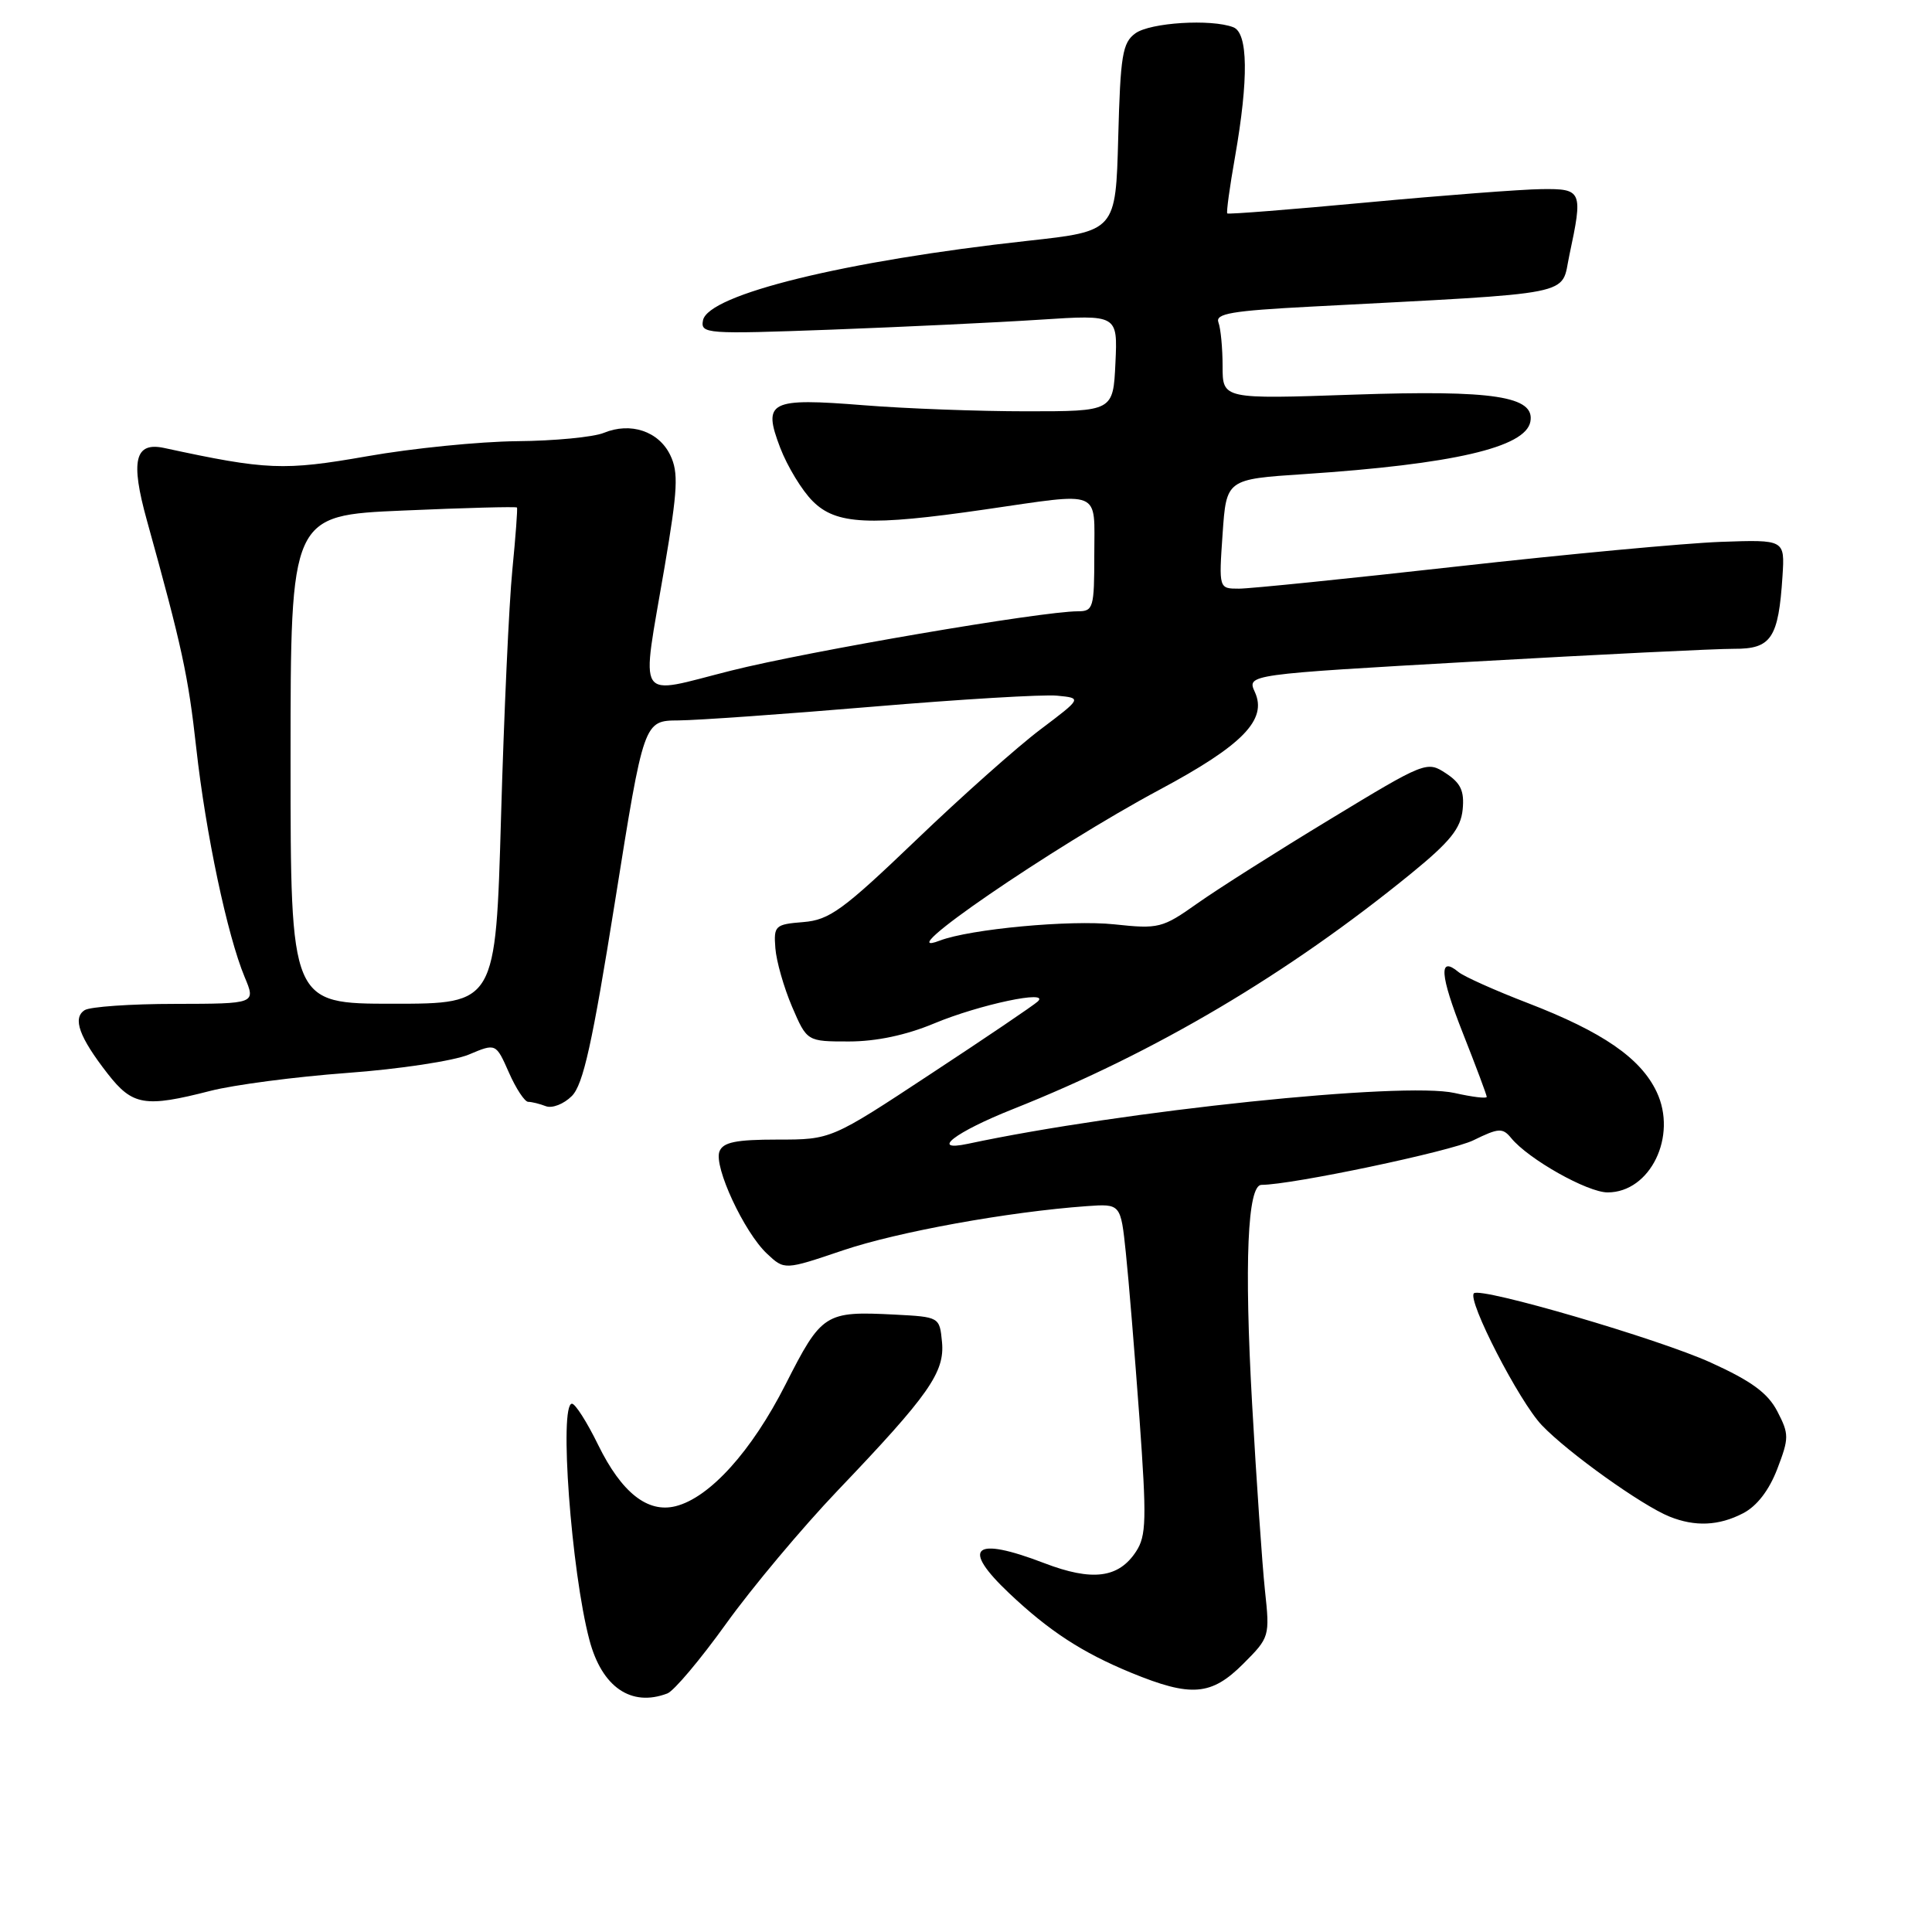 <?xml version="1.0" encoding="UTF-8" standalone="no"?>
<!DOCTYPE svg PUBLIC "-//W3C//DTD SVG 1.1//EN" "http://www.w3.org/Graphics/SVG/1.1/DTD/svg11.dtd" >
<svg xmlns="http://www.w3.org/2000/svg" xmlns:xlink="http://www.w3.org/1999/xlink" version="1.1" viewBox="0 0 256 256">
 <g >
 <path fill="currentColor"
d=" M 88.43 224.39 C 89.31 224.05 92.81 219.89 96.22 215.14 C 99.63 210.39 106.28 202.45 111.00 197.50 C 123.10 184.83 125.20 181.83 124.82 177.82 C 124.50 174.51 124.49 174.50 118.54 174.19 C 109.31 173.72 108.88 174.00 104.08 183.46 C 99.60 192.29 94.04 198.45 89.52 199.58 C 85.81 200.51 82.36 197.78 79.26 191.46 C 77.79 188.45 76.23 186.00 75.79 186.00 C 74.06 186.00 75.69 208.22 78.10 217.30 C 79.75 223.56 83.64 226.22 88.43 224.39 Z  M 164.74 220.46 C 168.23 216.97 168.27 216.84 167.61 210.71 C 167.25 207.30 166.48 196.18 165.91 186.00 C 164.86 167.32 165.30 157.00 167.15 157.00 C 171.15 157.00 192.22 152.57 195.24 151.09 C 198.58 149.45 199.11 149.42 200.24 150.80 C 202.53 153.60 210.35 158.00 213.02 158.00 C 218.67 158.00 222.30 150.54 219.51 144.67 C 217.39 140.20 212.35 136.73 202.44 132.91 C 198.10 131.24 193.97 129.39 193.26 128.80 C 190.60 126.59 190.79 129.18 193.85 136.93 C 195.58 141.31 197.00 145.10 197.00 145.34 C 197.00 145.59 195.09 145.36 192.75 144.83 C 185.95 143.30 148.78 147.18 128.25 151.56 C 123.11 152.65 126.57 150.00 134.25 146.95 C 153.09 139.46 170.64 129.07 187.00 115.73 C 192.16 111.52 193.56 109.77 193.81 107.27 C 194.05 104.81 193.56 103.76 191.58 102.46 C 189.08 100.82 188.84 100.91 176.27 108.54 C 169.25 112.79 161.32 117.82 158.65 119.71 C 154.02 122.99 153.53 123.11 147.65 122.48 C 141.84 121.86 128.51 123.10 124.51 124.64 C 117.43 127.35 139.48 112.23 153.65 104.64 C 164.64 98.76 167.95 95.37 166.28 91.71 C 165.21 89.37 165.21 89.37 195.35 87.66 C 211.93 86.72 227.42 85.96 229.77 85.97 C 234.71 86.00 235.66 84.56 236.19 76.34 C 236.50 71.50 236.50 71.50 228.00 71.80 C 223.32 71.97 207.65 73.43 193.17 75.05 C 178.69 76.67 165.64 78.00 164.17 78.00 C 161.50 78.00 161.50 78.00 162.00 70.75 C 162.50 63.50 162.50 63.50 172.83 62.82 C 192.54 61.51 202.13 59.29 202.78 55.88 C 203.43 52.51 197.92 51.66 179.42 52.29 C 162.00 52.89 162.00 52.89 162.00 48.53 C 162.00 46.13 161.75 43.52 161.45 42.73 C 161.00 41.55 163.18 41.18 173.70 40.63 C 209.55 38.74 206.77 39.30 207.95 33.81 C 209.77 25.29 209.65 24.99 204.25 25.06 C 201.64 25.09 191.26 25.88 181.18 26.82 C 171.10 27.76 162.75 28.42 162.62 28.28 C 162.48 28.15 162.94 24.77 163.65 20.77 C 165.46 10.43 165.38 4.36 163.42 3.61 C 160.49 2.48 152.40 2.99 150.44 4.42 C 148.73 5.66 148.46 7.33 148.17 18.23 C 147.84 30.63 147.84 30.63 136.17 31.91 C 112.00 34.56 93.81 39.02 93.15 42.45 C 92.81 44.24 93.56 44.29 110.15 43.68 C 119.69 43.32 132.14 42.73 137.80 42.36 C 148.10 41.69 148.10 41.69 147.80 48.10 C 147.50 54.50 147.50 54.50 136.00 54.50 C 129.68 54.50 120.00 54.14 114.50 53.70 C 101.94 52.70 101.03 53.16 103.38 59.33 C 104.33 61.80 106.26 64.99 107.69 66.41 C 110.79 69.52 115.19 69.73 130.50 67.51 C 146.20 65.24 145.00 64.74 145.00 73.50 C 145.00 80.54 144.87 81.00 142.82 81.00 C 138.02 81.00 107.10 86.29 96.88 88.86 C 84.02 92.09 84.94 93.51 88.06 75.13 C 89.81 64.85 89.92 62.60 88.81 60.30 C 87.28 57.14 83.56 55.89 80.00 57.36 C 78.62 57.92 73.45 58.42 68.50 58.46 C 63.55 58.51 54.61 59.40 48.63 60.46 C 37.60 62.39 35.36 62.30 21.76 59.36 C 17.86 58.52 17.26 61.02 19.46 68.94 C 24.13 85.77 24.94 89.50 26.01 99.16 C 27.27 110.49 30.12 123.95 32.42 129.47 C 33.90 133.00 33.90 133.00 23.20 133.02 C 17.31 133.02 11.92 133.40 11.22 133.85 C 9.58 134.89 10.49 137.42 14.25 142.25 C 17.56 146.50 19.18 146.78 27.86 144.55 C 30.96 143.75 39.12 142.68 46.00 142.17 C 52.88 141.67 60.12 140.57 62.11 139.74 C 65.71 138.22 65.71 138.22 67.43 142.11 C 68.37 144.25 69.53 146.00 69.99 146.00 C 70.46 146.00 71.51 146.26 72.34 146.58 C 73.17 146.89 74.71 146.29 75.77 145.23 C 77.28 143.72 78.49 138.26 81.50 119.40 C 85.31 95.49 85.31 95.49 89.90 95.46 C 92.43 95.44 104.01 94.62 115.63 93.64 C 127.26 92.66 138.25 92.00 140.07 92.18 C 143.37 92.50 143.37 92.50 137.87 96.65 C 134.84 98.93 127.41 105.53 121.37 111.33 C 111.69 120.60 109.91 121.90 106.44 122.18 C 102.70 122.48 102.51 122.66 102.74 125.64 C 102.87 127.37 103.87 130.86 104.95 133.39 C 106.93 138.00 106.93 138.00 112.49 138.00 C 116.10 138.00 120.08 137.16 123.78 135.61 C 129.80 133.10 139.26 131.10 137.50 132.71 C 136.95 133.22 130.57 137.54 123.31 142.31 C 110.13 151.00 110.13 151.00 103.03 151.00 C 97.50 151.00 95.80 151.35 95.33 152.58 C 94.56 154.58 98.60 163.28 101.63 166.12 C 103.95 168.30 103.95 168.30 111.72 165.67 C 118.98 163.22 133.60 160.57 144.00 159.82 C 148.50 159.50 148.50 159.50 149.18 166.00 C 149.56 169.57 150.36 179.41 150.98 187.86 C 151.95 201.33 151.90 203.51 150.53 205.59 C 148.22 209.12 144.73 209.56 138.36 207.12 C 128.97 203.52 127.26 205.01 133.75 211.14 C 139.02 216.12 143.40 218.98 149.89 221.65 C 157.83 224.91 160.50 224.70 164.74 220.46 Z  M 230.96 200.52 C 232.80 199.57 234.41 197.48 235.50 194.64 C 237.07 190.54 237.07 190.03 235.51 187.02 C 234.25 184.59 232.09 183.00 226.67 180.54 C 219.79 177.41 196.17 170.50 195.30 171.37 C 194.39 172.28 201.30 185.71 204.30 188.85 C 207.76 192.48 217.57 199.49 221.23 200.96 C 224.61 202.32 227.76 202.18 230.96 200.52 Z  M 38.50 100.65 C 38.50 68.29 38.50 68.29 53.42 67.65 C 61.62 67.29 68.41 67.11 68.50 67.25 C 68.60 67.39 68.32 71.10 67.89 75.50 C 67.45 79.90 66.78 94.64 66.39 108.25 C 65.68 133.00 65.68 133.00 52.09 133.00 C 38.50 133.00 38.50 133.00 38.50 100.65 Z "/>
</g>
</svg>